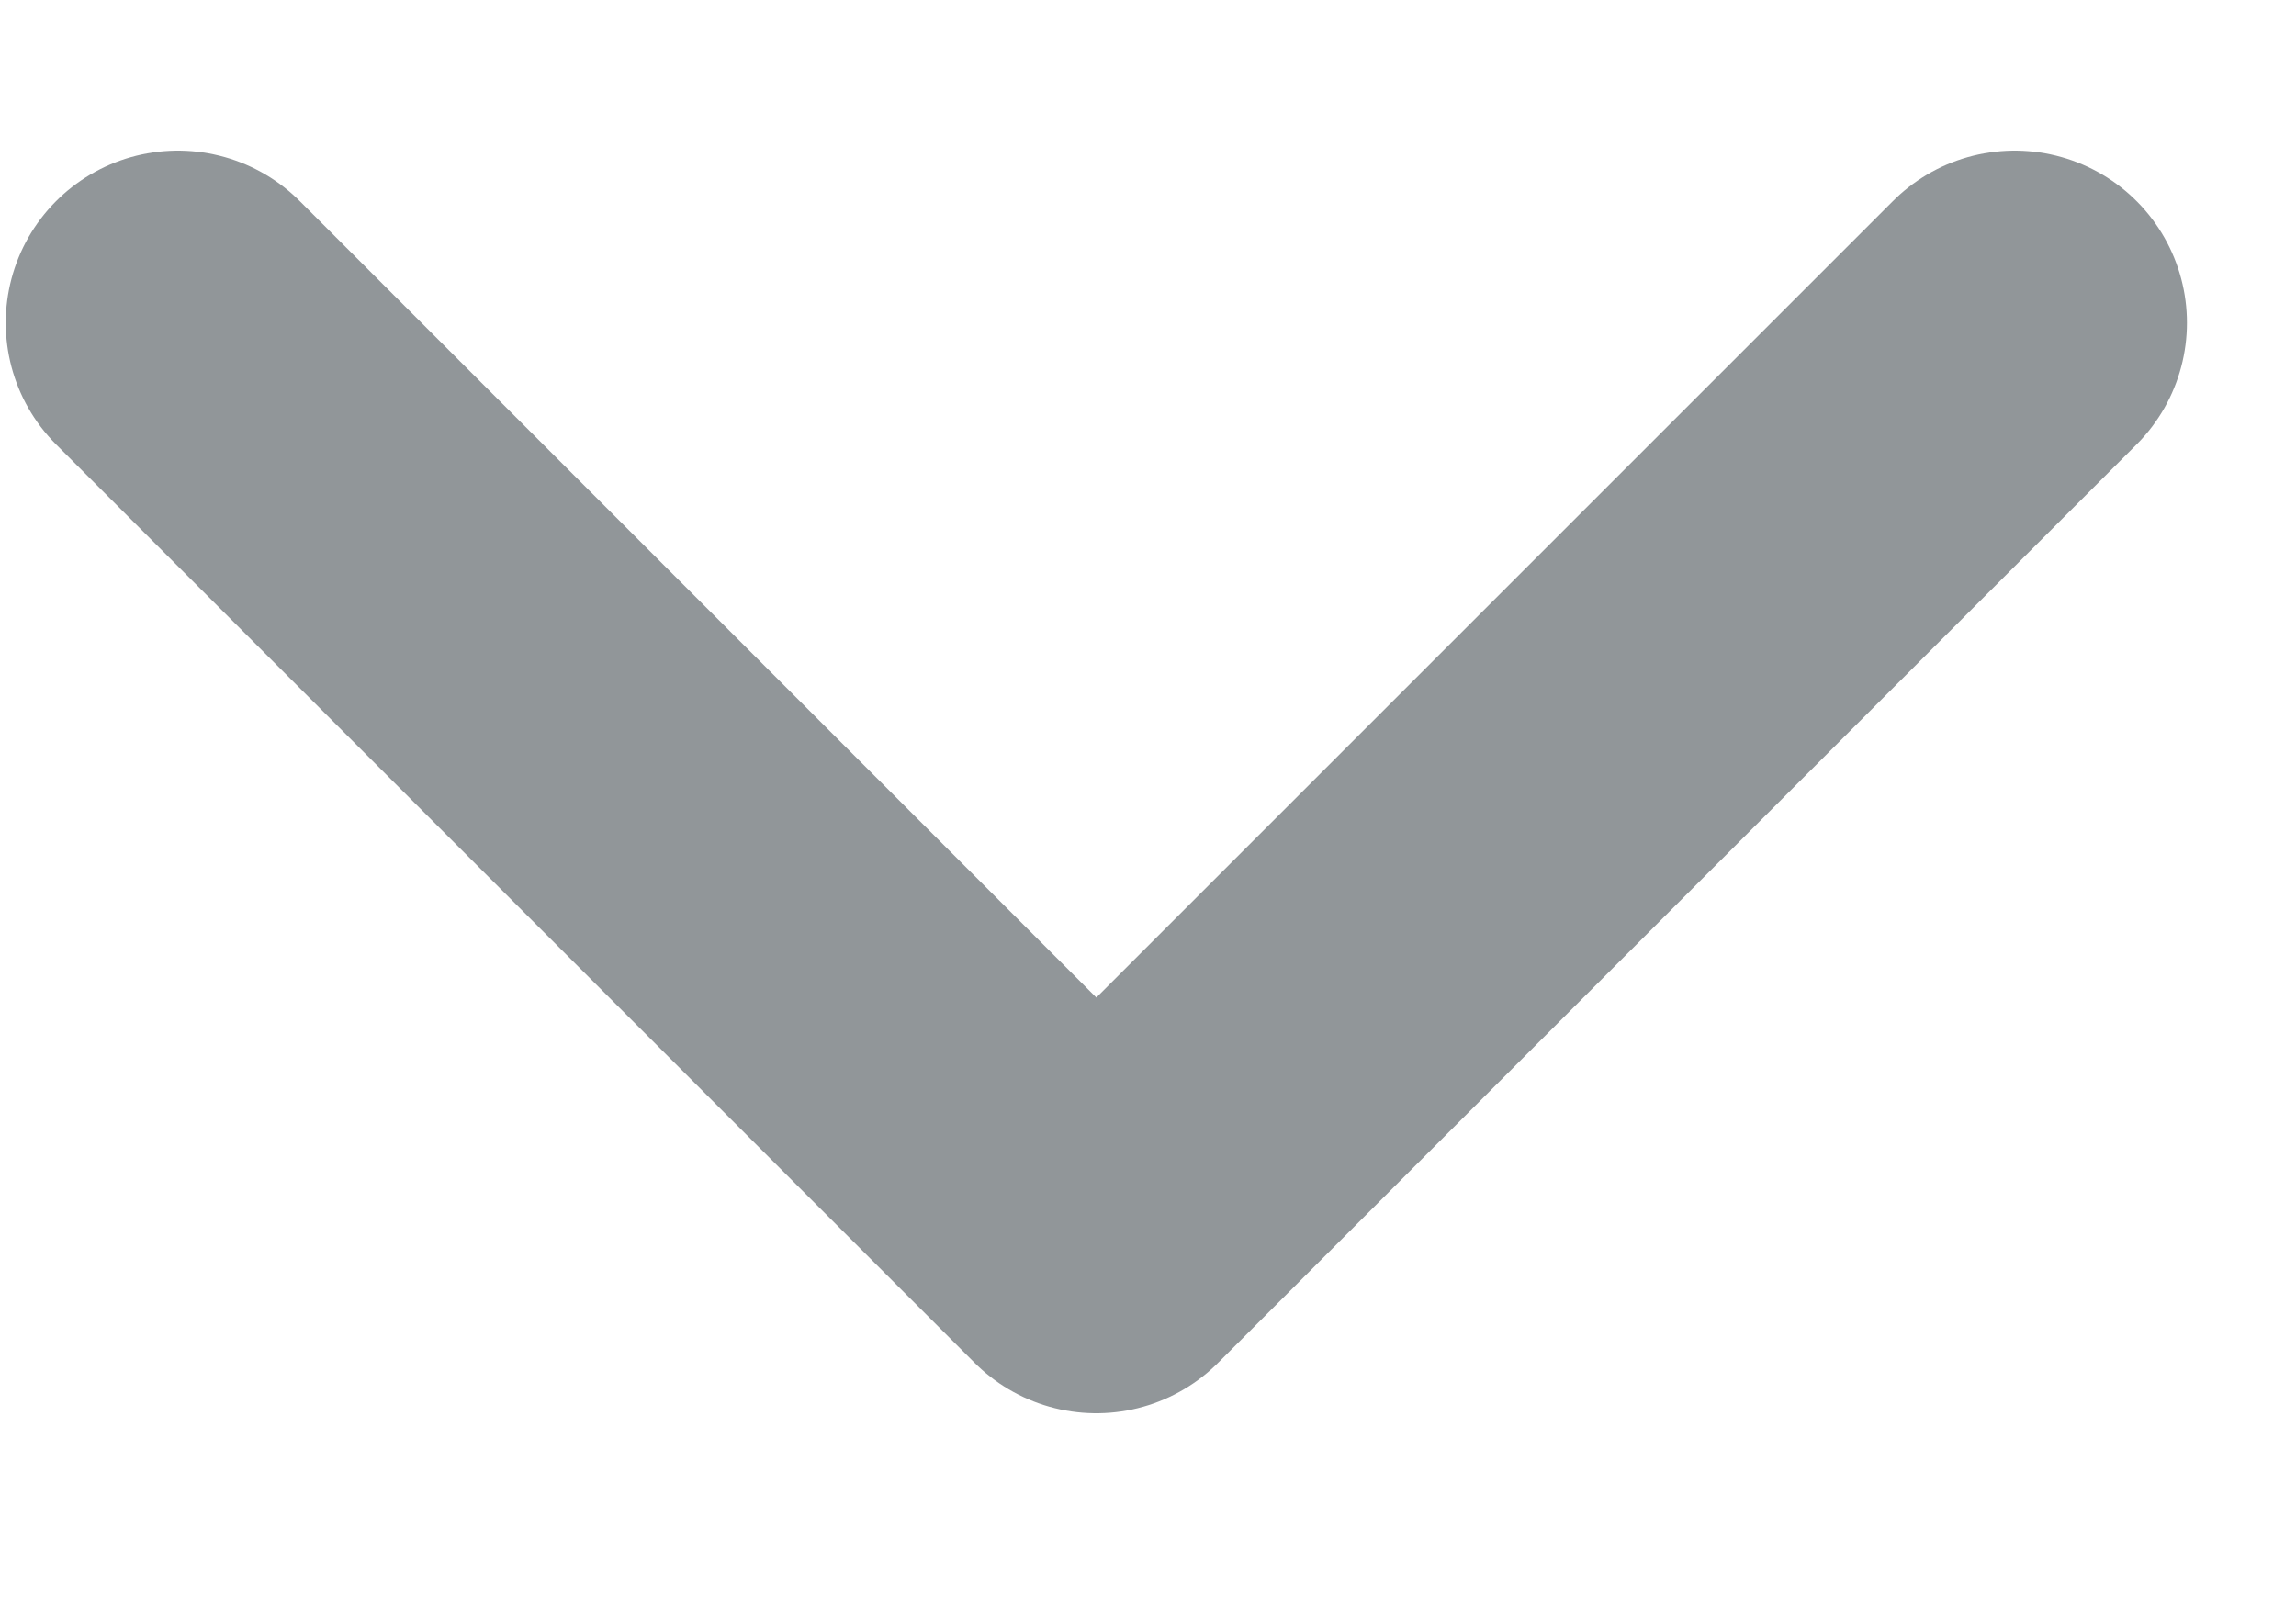 <svg width="10" height="7" viewBox="0 0 10 7" fill="none" xmlns="http://www.w3.org/2000/svg">
<path d="M0.775 1.406L4.775 5.406L8.775 1.406" stroke="#919699" stroke-width="1.5" stroke-linecap="round" stroke-linejoin="round"/>
</svg>
